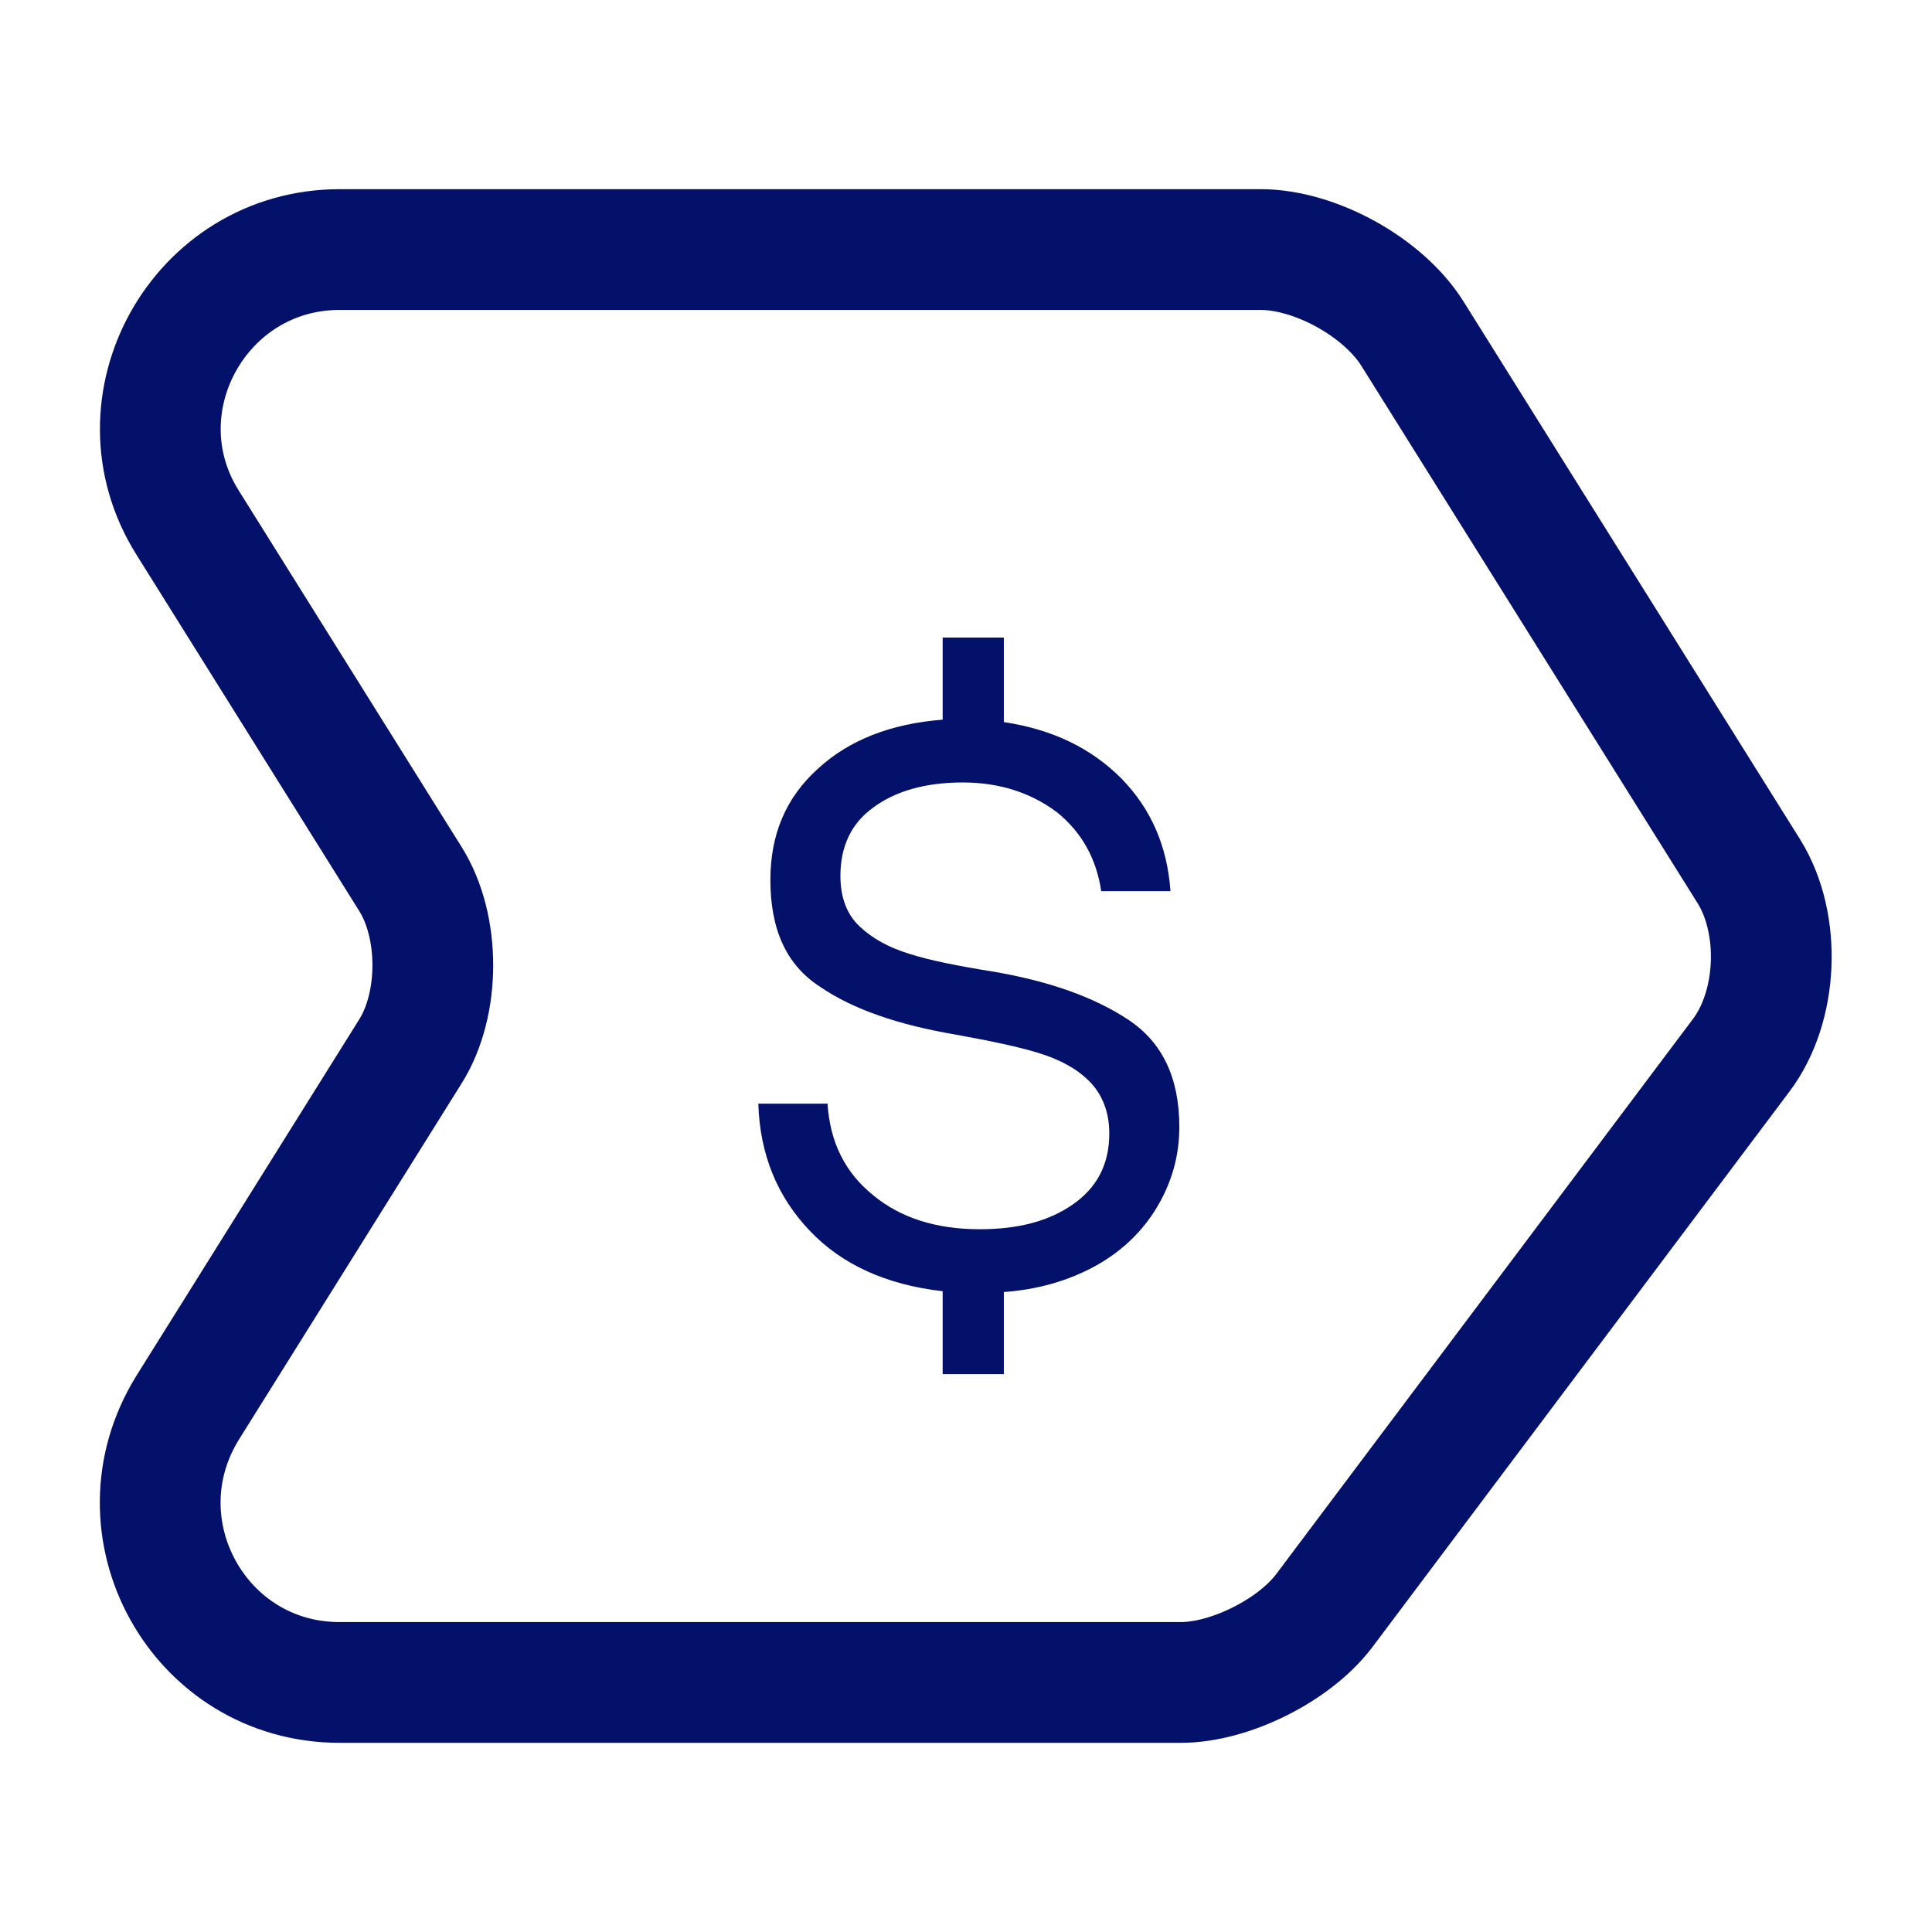<svg width="24" height="24" viewBox="0 0 24 24" fill="none" xmlns="http://www.w3.org/2000/svg">
<path d="M4.219 3.1H15.659C16.339 3.1 17.189 3.57 17.549 4.15L21.729 10.83C22.129 11.48 22.089 12.5 21.629 13.11L16.449 20.01C16.079 20.5 15.279 20.9 14.669 20.9H4.219C2.469 20.9 1.409 18.98 2.329 17.49L5.099 13.06C5.469 12.47 5.469 11.51 5.099 10.92L2.329 6.49C1.409 5.02 2.479 3.1 4.219 3.1Z" stroke="#03116A" stroke-width="1.5" stroke-miterlimit="10" stroke-linecap="round" stroke-linejoin="round"/>
<path d="M14.37 15C14.19 15.3 13.93 15.55 13.6 15.73C13.27 15.91 12.89 16.02 12.47 16.05V17.07H11.71V16.04C11.01 15.96 10.46 15.71 10.06 15.29C9.66 14.87 9.44 14.35 9.42 13.71H10.28C10.31 14.19 10.5 14.57 10.85 14.85C11.19 15.13 11.63 15.27 12.17 15.27C12.65 15.27 13.03 15.17 13.33 14.96C13.63 14.75 13.78 14.46 13.78 14.08C13.78 13.81 13.69 13.59 13.53 13.43C13.37 13.27 13.16 13.16 12.9 13.08C12.64 13 12.3 12.93 11.86 12.85C11.16 12.73 10.6 12.54 10.19 12.26C9.77 11.99 9.57 11.55 9.57 10.93C9.57 10.37 9.76 9.91 10.16 9.55C10.55 9.19 11.07 8.99 11.71 8.94V7.92H12.47V8.97C13.07 9.06 13.55 9.29 13.93 9.67C14.3 10.05 14.5 10.51 14.54 11.07H13.68C13.62 10.67 13.44 10.34 13.13 10.09C12.81 9.85 12.42 9.72 11.96 9.72C11.49 9.72 11.12 9.83 10.85 10.03C10.57 10.23 10.44 10.52 10.44 10.88C10.44 11.15 10.52 11.36 10.68 11.51C10.84 11.66 11.04 11.77 11.3 11.85C11.55 11.93 11.9 12 12.34 12.07C13.04 12.19 13.6 12.39 14.02 12.67C14.44 12.95 14.65 13.39 14.65 14C14.65 14.37 14.55 14.7 14.37 15Z" fill="#03116A"/>
</svg>
